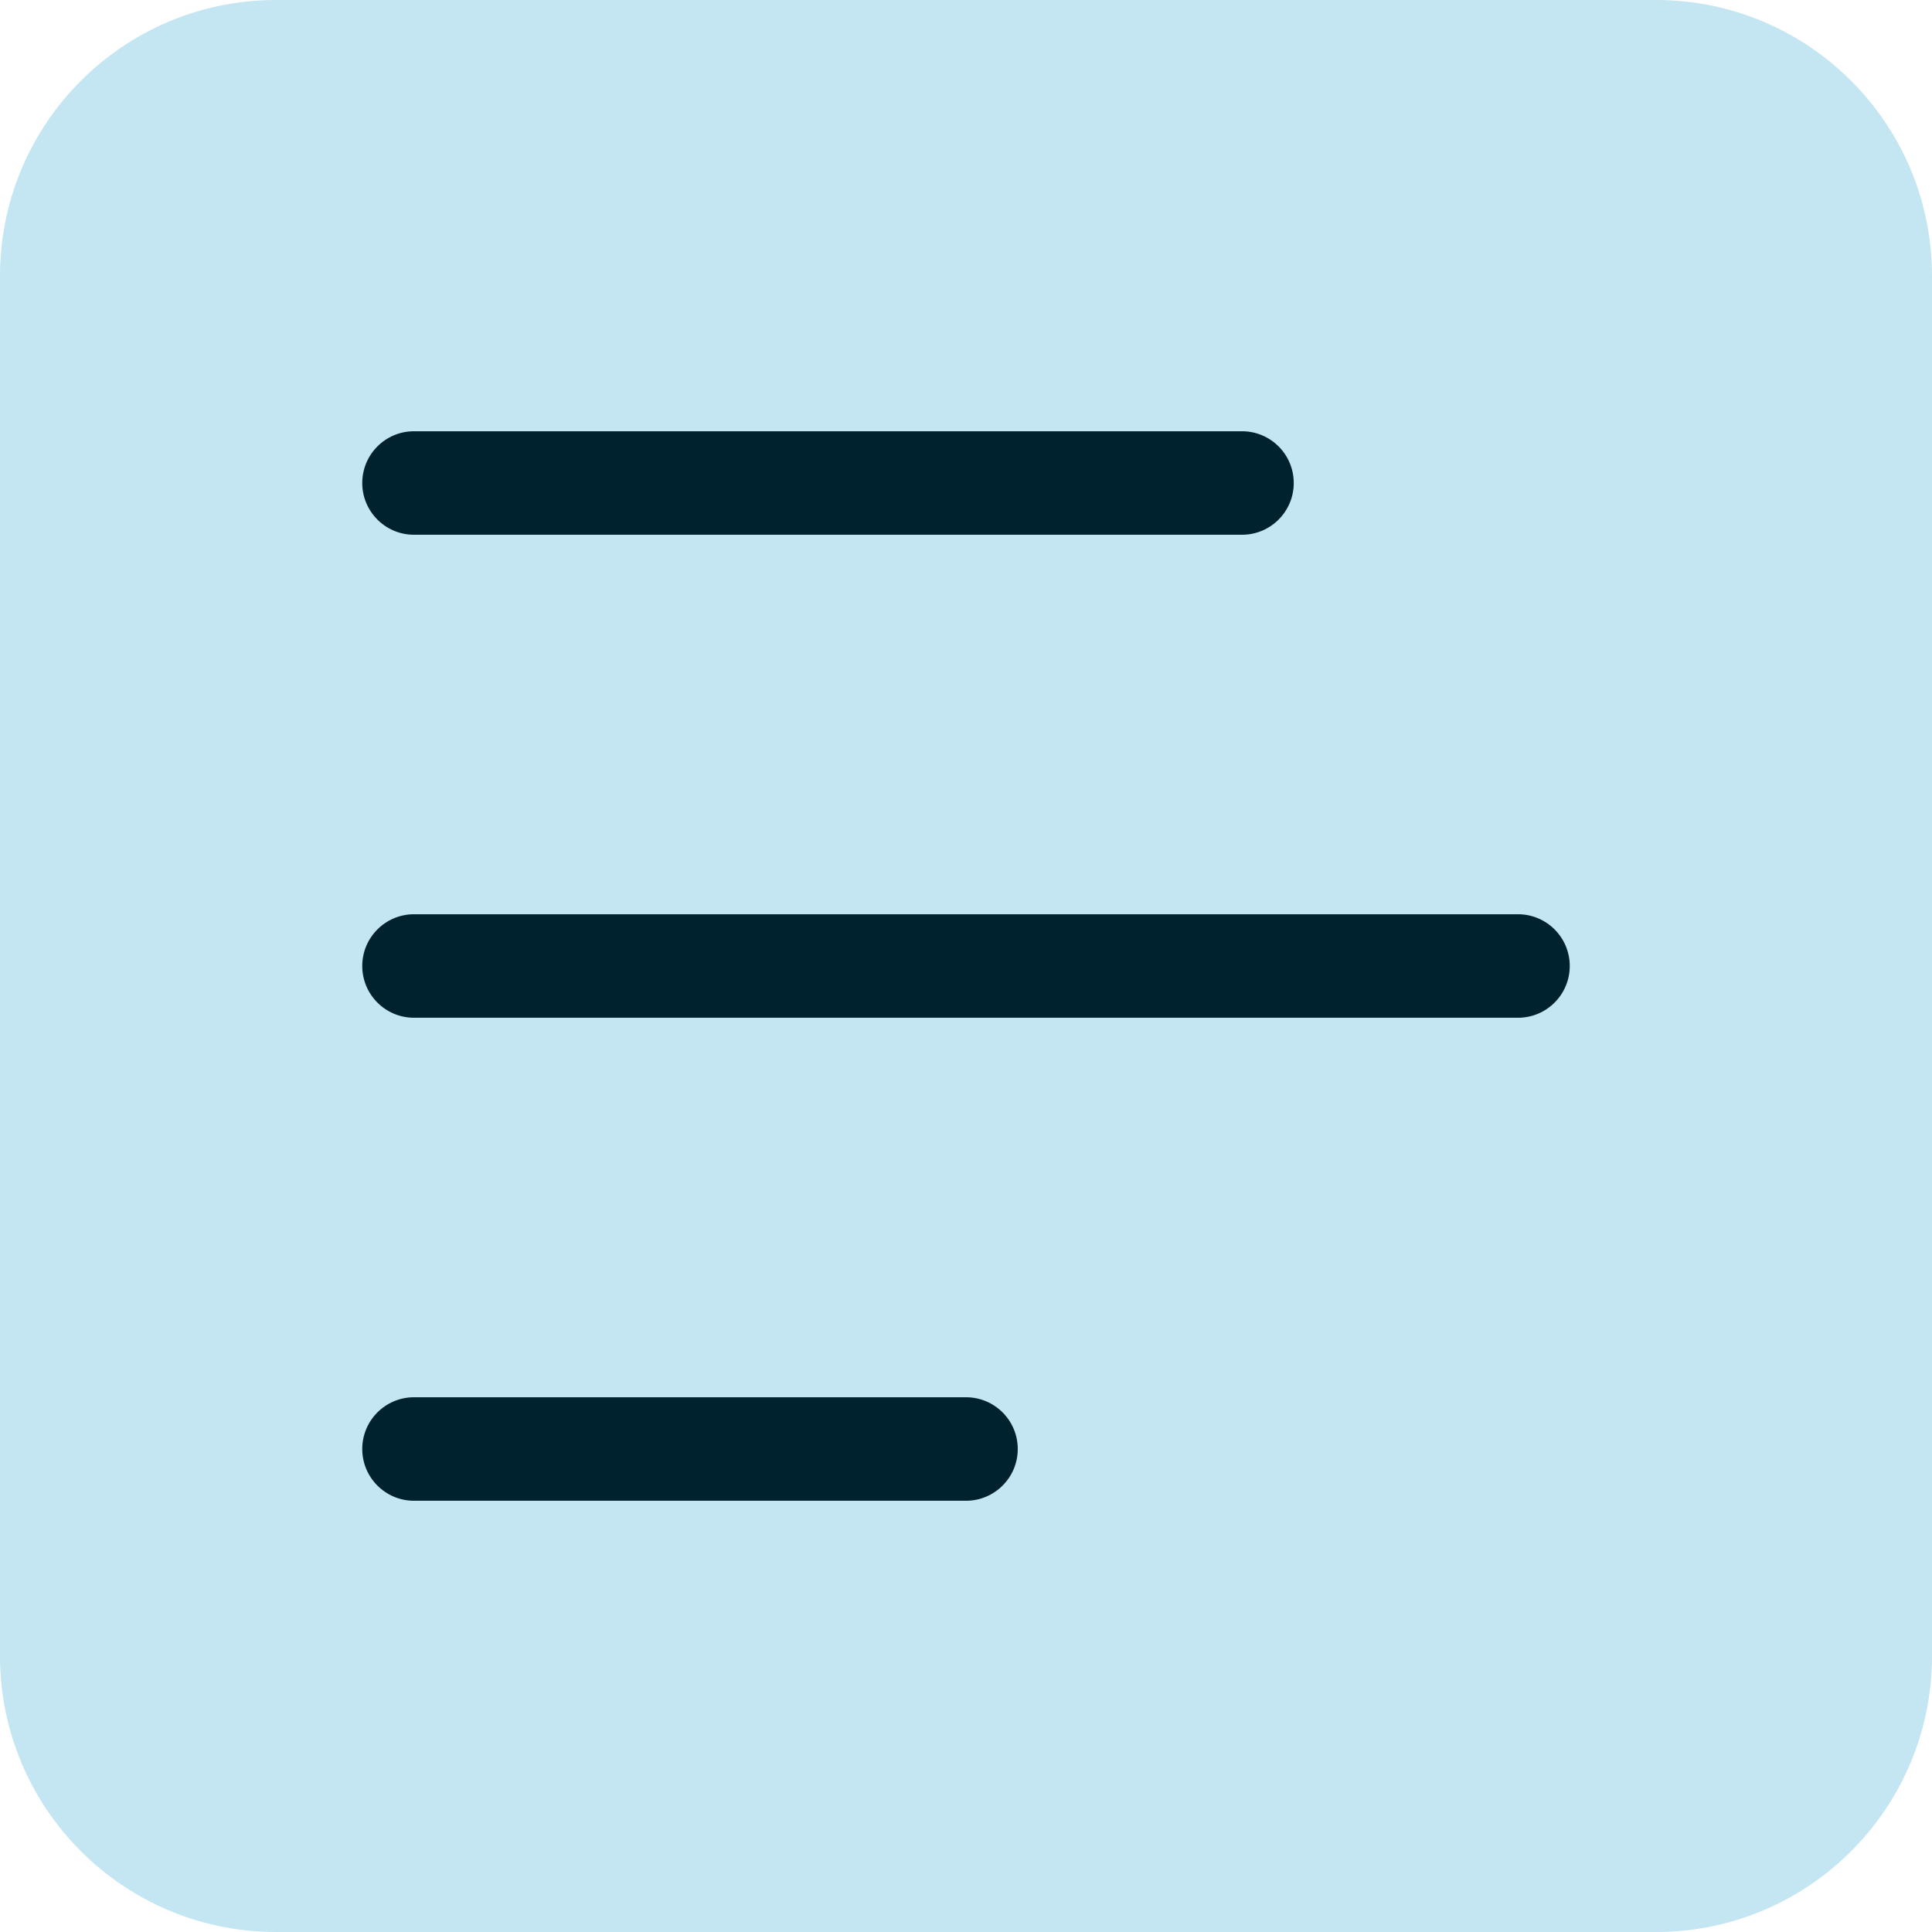 <svg width="28" height="28" viewBox="0 0 28 28" fill="none" xmlns="http://www.w3.org/2000/svg">
<path d="M0 4C0 1.791 1.791 0 4 0H24C26.209 0 28 1.791 28 4V24C28 26.209 26.209 28 24 28H4C1.791 28 0 26.209 0 24V4Z" fill="#C4E5F2"/>
<path d="M5.25 7C5.25 6.586 5.586 6.25 6 6.25H18C18.414 6.25 18.75 6.586 18.75 7C18.75 7.414 18.414 7.75 18 7.75L6 7.75C5.586 7.75 5.25 7.414 5.25 7Z" fill="#00212E"/>
<path d="M5.25 14C5.25 13.586 5.586 13.25 6 13.25L22 13.25C22.414 13.25 22.75 13.586 22.75 14C22.75 14.414 22.414 14.75 22 14.75L6 14.75C5.586 14.75 5.25 14.414 5.25 14Z" fill="#00212E"/>
<path d="M6 20.25C5.586 20.25 5.25 20.586 5.25 21C5.25 21.414 5.586 21.75 6 21.75L14 21.75C14.414 21.75 14.75 21.414 14.75 21C14.75 20.586 14.414 20.25 14 20.25L6 20.25Z" fill="#00212E"/>
</svg>
